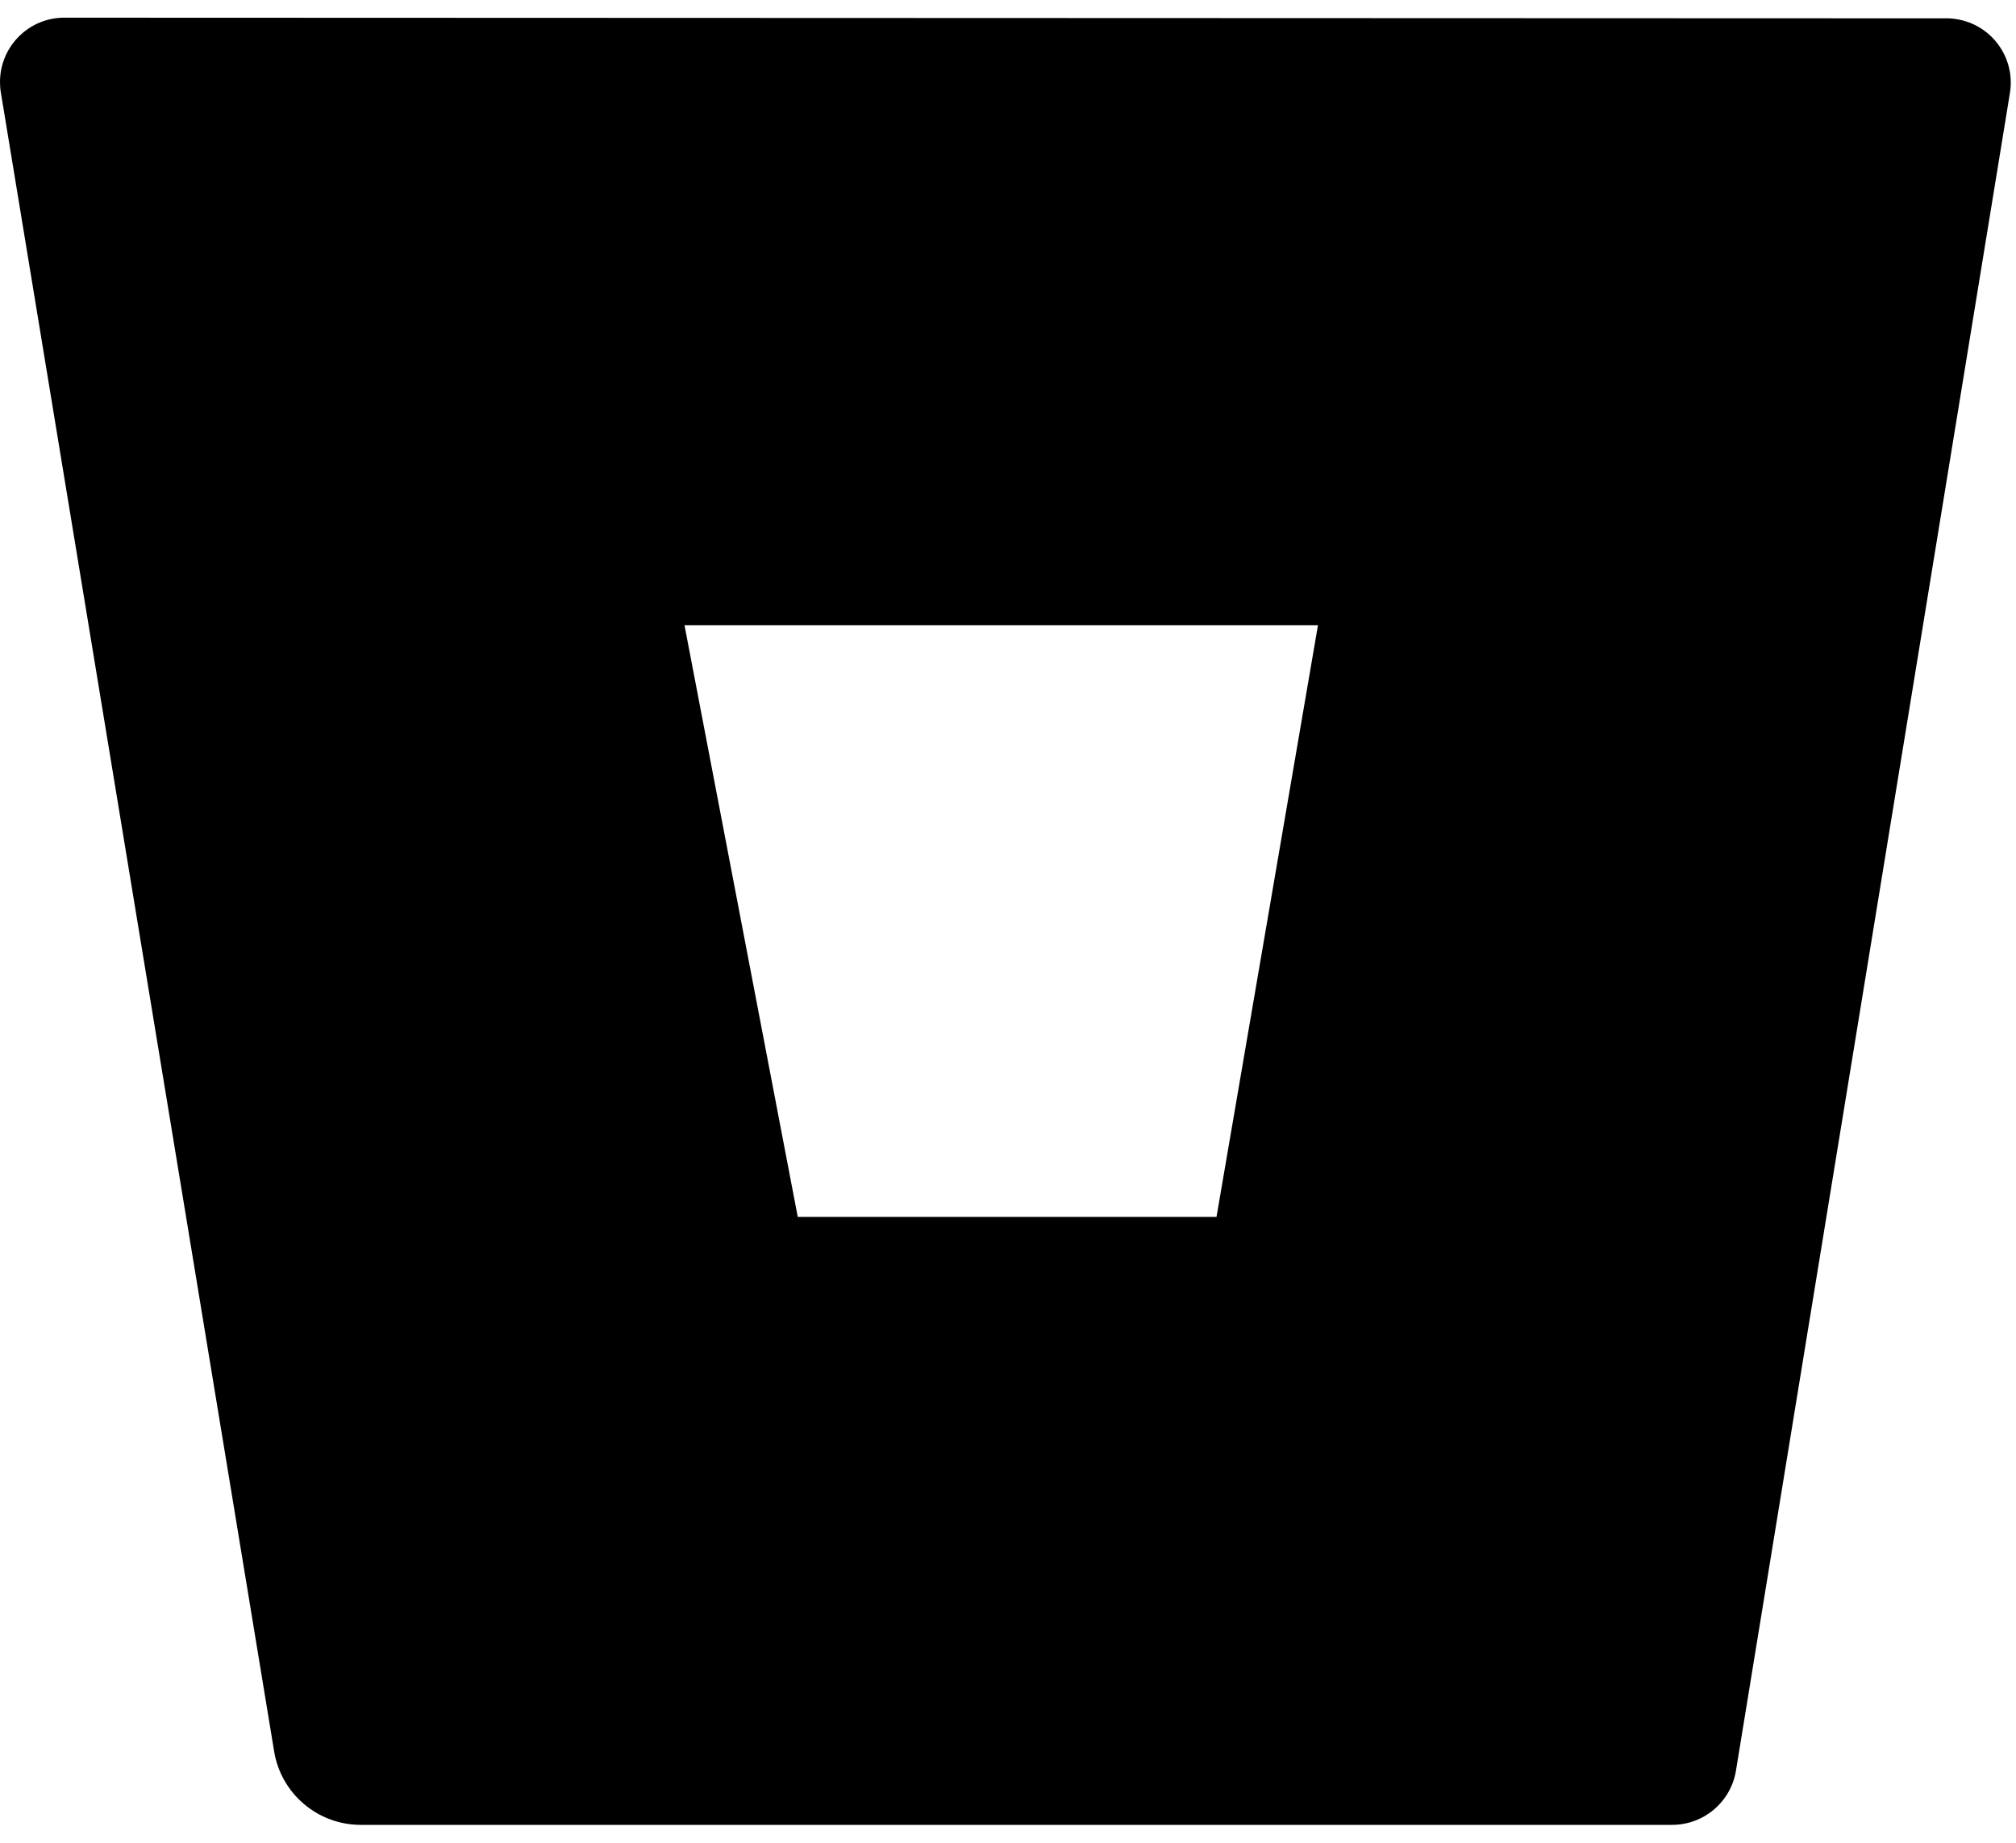 <?xml version="1.0" encoding="UTF-8"?>
<svg width="70px" height="64px" viewBox="0 0 70 64" version="1.1" xmlns="http://www.w3.org/2000/svg" xmlns:xlink="http://www.w3.org/1999/xlink">
    <title>bitbucket</title>
    <defs>
        <filter id="filter-1">
            <feColorMatrix in="SourceGraphic" type="matrix" values="0 0 0 0 0.043 0 0 0 0 0.435 0 0 0 0 0.8 0 0 0 1 0"></feColorMatrix>
        </filter>
    </defs>
    <g id="Website" stroke="none" stroke-width="1" fill="none" fill-rule="evenodd">
        <g id="Home-Page" transform="translate(-913, -3891)">
            <g filter="url(#filter-1)" id="bitbucket">
                <g transform="translate(913, 3891)">
                    <path d="M2.263,0.614 C1.03,0.596 0.017,1.585 0,2.819 C0,2.95 0.006,3.081 0.029,3.209 L9.521,60.841 C9.766,62.292 11.02,63.363 12.495,63.378 L58.036,63.378 C59.148,63.389 60.096,62.589 60.276,61.498 L69.789,3.229 C69.987,2.013 69.161,0.864 67.942,0.666 C67.811,0.643 67.683,0.634 67.555,0.637 L2.263,0.614 Z M42.24,42.263 L27.7,42.263 L23.767,21.713 L45.763,21.713 L42.24,42.263 Z" id="Shape" fill="#000000" fill-rule="nonzero"></path>
                </g>
            </g>
        </g>
    </g>
</svg>